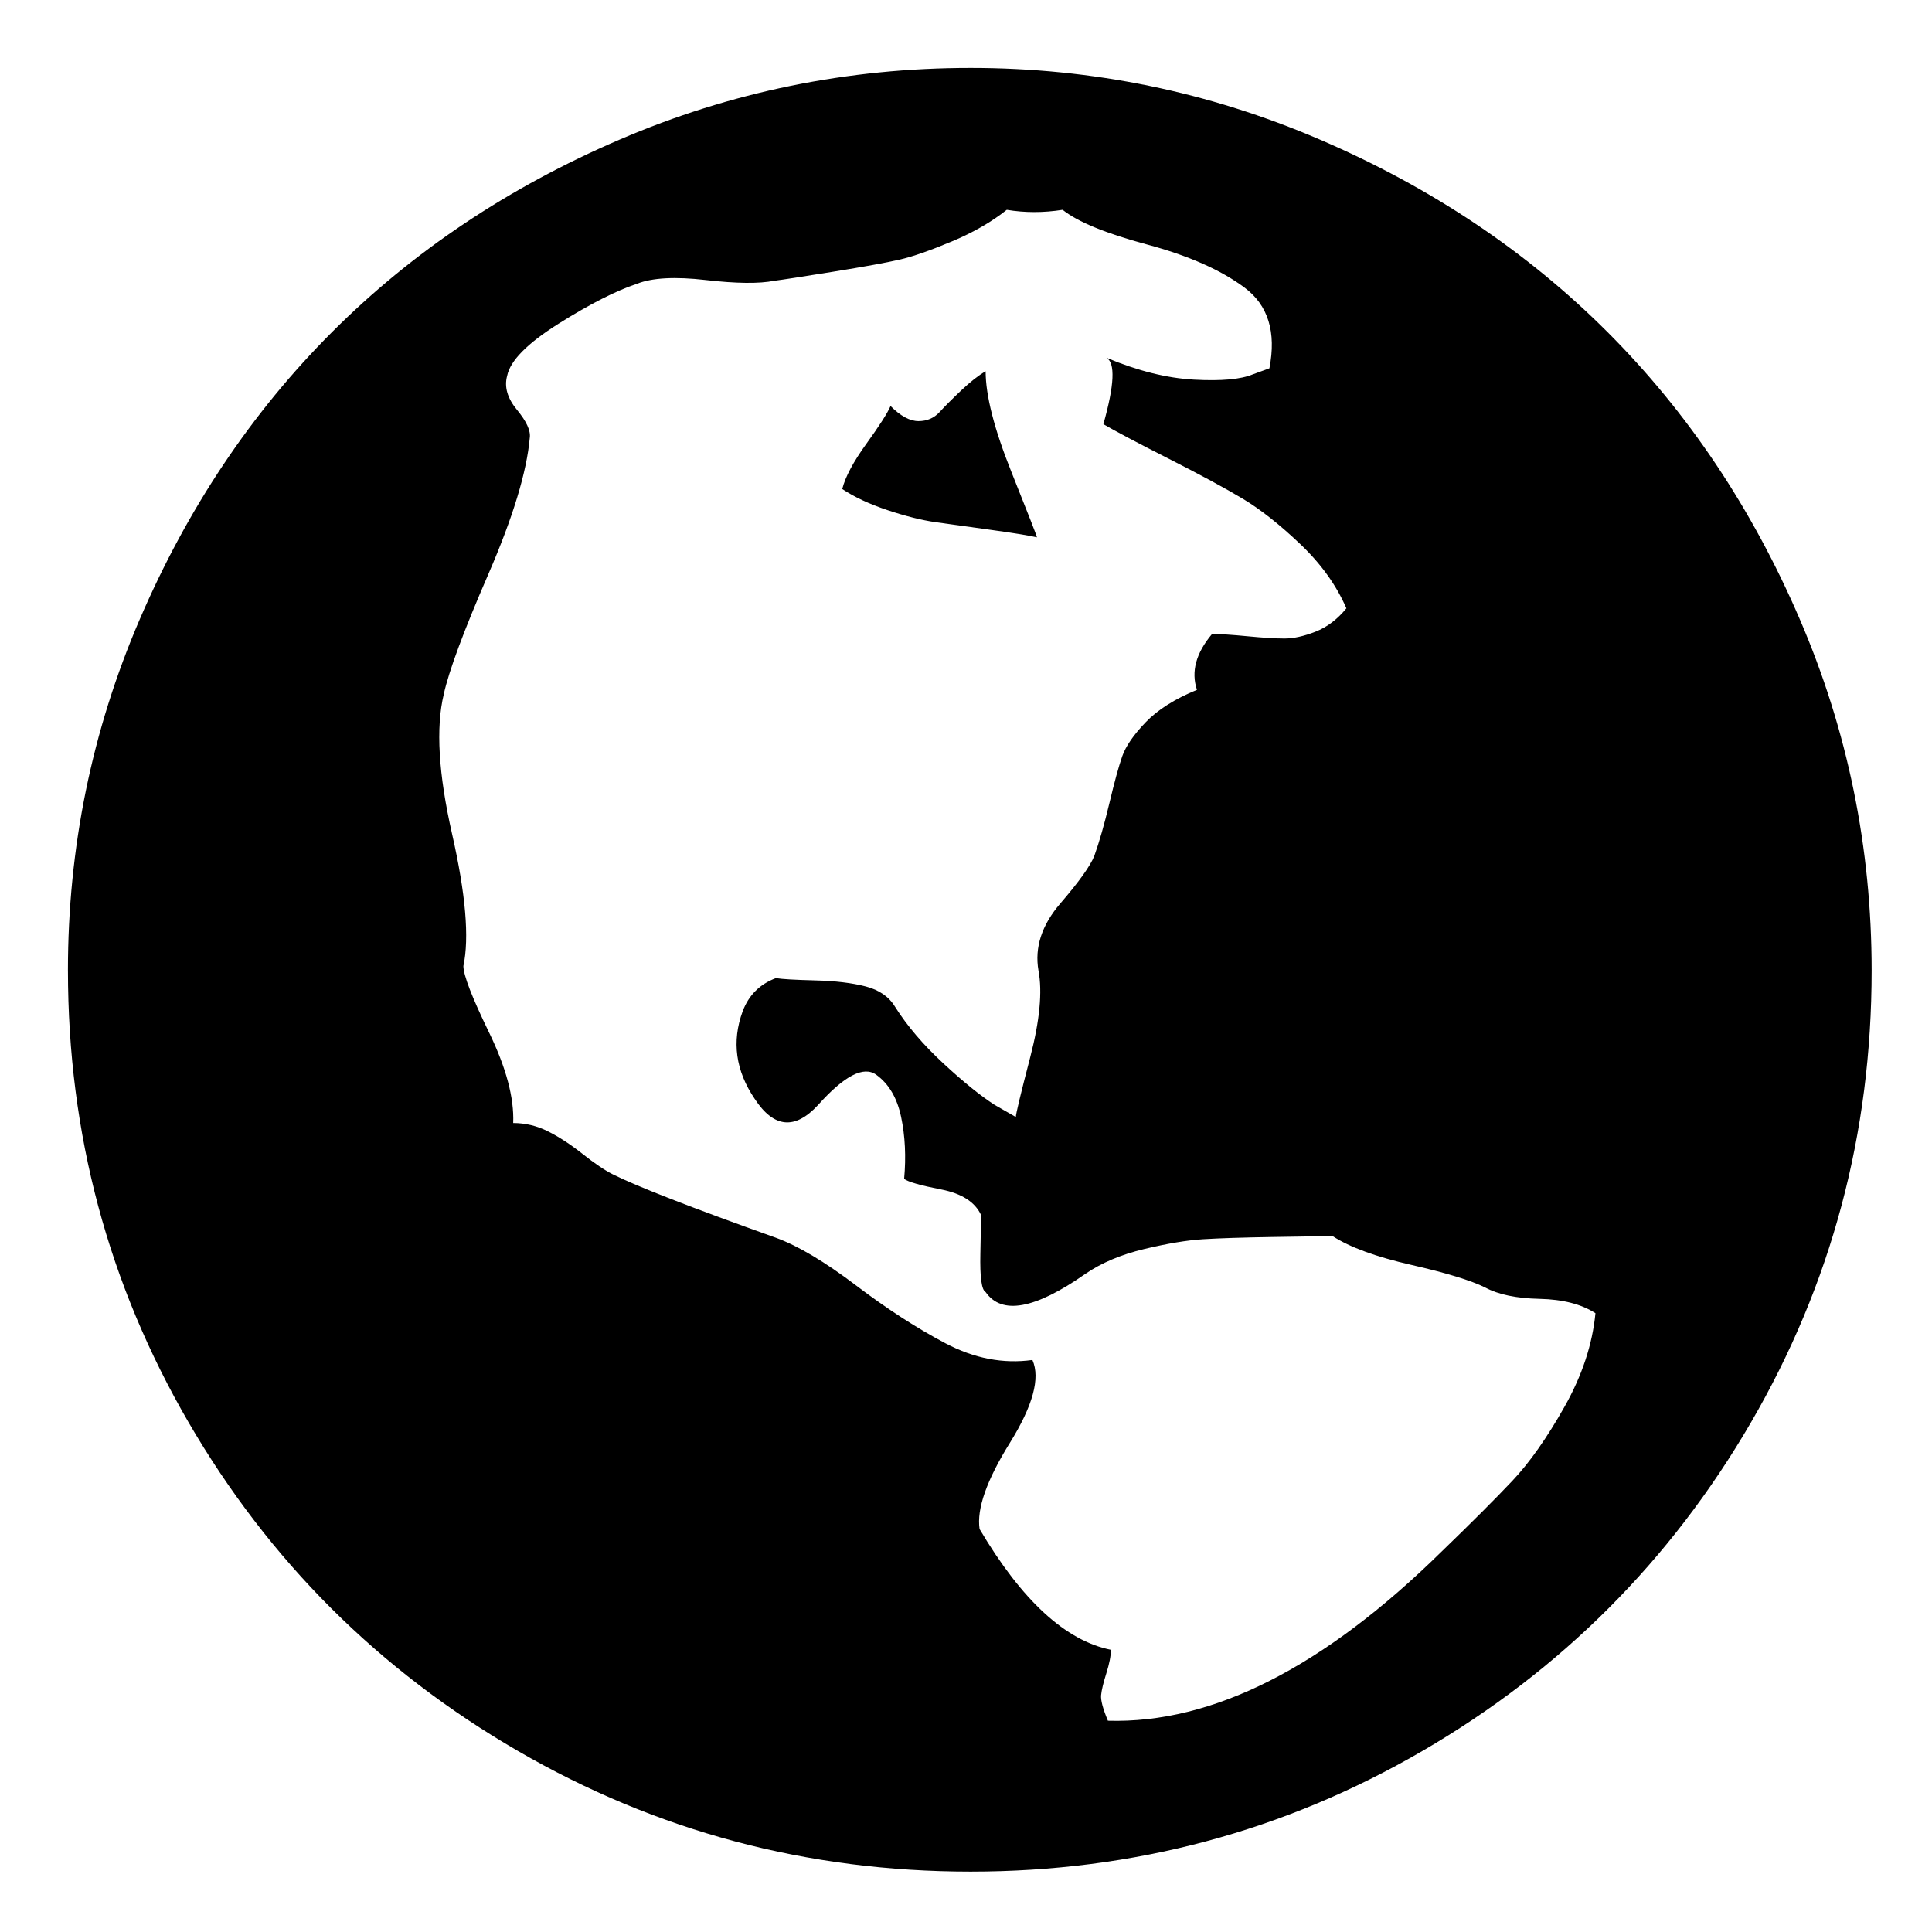 <svg xmlns="http://www.w3.org/2000/svg" viewBox="0 0 100 100">
  <path d="M3.516 50.234q0-9.531 3.711-18.164t9.961-14.883 14.883-9.961 18.164-3.711q9.453 0 18.086 3.711t14.883 9.961 9.961 14.883 3.711 18.164q0 12.656-6.25 23.398t-16.992 16.992-23.398 6.25-23.438-6.25-17.031-16.992-6.25-23.398zM22.969 35.938q-0.625 2.578 0.43 7.227t0.586 6.836q0 0.703 1.328 3.438t1.25 4.688q0.938 0 1.797 0.43t1.797 1.172 1.563 1.055q1.875 0.938 8.437 3.281 1.719 0.625 4.141 2.461t4.648 3.008 4.492 0.859q0.625 1.406-1.172 4.297t-1.563 4.453q3.281 5.547 6.797 6.25 0 0.469-0.234 1.211t-0.273 1.133 0.352 1.328q8.125 0.234 17.266-8.75 2.344-2.266 3.672-3.672t2.695-3.828 1.602-4.844q-1.094-0.703-2.891-0.742t-2.813-0.586q-1.094-0.547-3.828-1.172t-4.063-1.484q-0.703 0-3.086 0.039t-3.633 0.117-3.047 0.508-3.047 1.289q-3.906 2.734-5.156 0.938-0.313-0.156-0.273-1.992t0.039-1.992q-0.469-1.016-2.070-1.328t-1.914-0.547q0.156-1.719-0.156-3.203t-1.289-2.188-3.008 1.563q-1.797 1.953-3.281-0.313-1.484-2.188-0.625-4.531 0.469-1.25 1.719-1.719 0.469 0.078 2.031 0.117t2.617 0.313 1.523 1.055q0.938 1.484 2.5 2.93t2.656 2.148l1.094 0.625q0-0.234 0.742-3.086t0.43-4.492q-0.313-1.797 1.133-3.477t1.758-2.461q0.391-1.094 0.781-2.734t0.664-2.422 1.211-1.758 2.656-1.68q-0.469-1.406 0.781-2.891 0.625 0 1.836 0.117t1.914 0.117 1.602-0.352 1.602-1.211q-0.781-1.797-2.383-3.32t-2.969-2.344-3.828-2.070-3.398-1.797q0.859-3.047 0.156-3.438 2.422 1.016 4.531 1.133t3.047-0.273l0.859-0.313q0.547-2.813-1.289-4.18t-5.039-2.227-4.375-1.797q-1.484 0.234-2.891 0-1.172 0.937-2.852 1.641t-2.695 0.938-3.438 0.625-3.047 0.469q-1.172 0.234-3.555-0.039t-3.555 0.195q-1.641 0.547-4.063 2.070t-2.656 2.695q-0.234 0.859 0.508 1.758t0.664 1.445q-0.234 2.656-2.148 7.070t-2.305 6.211zM43.594 25.313q0.234-0.938 1.25-2.344t1.25-1.953q0.781 0.781 1.445 0.781t1.094-0.469 1.133-1.133 1.25-0.977q0 1.875 1.328 5.195t1.328 3.398q-0.703-0.156-2.422-0.391t-2.813-0.391-2.5-0.625-2.344-1.094zM57.188 18.516v0z" fill="#000000"/>
</svg>
